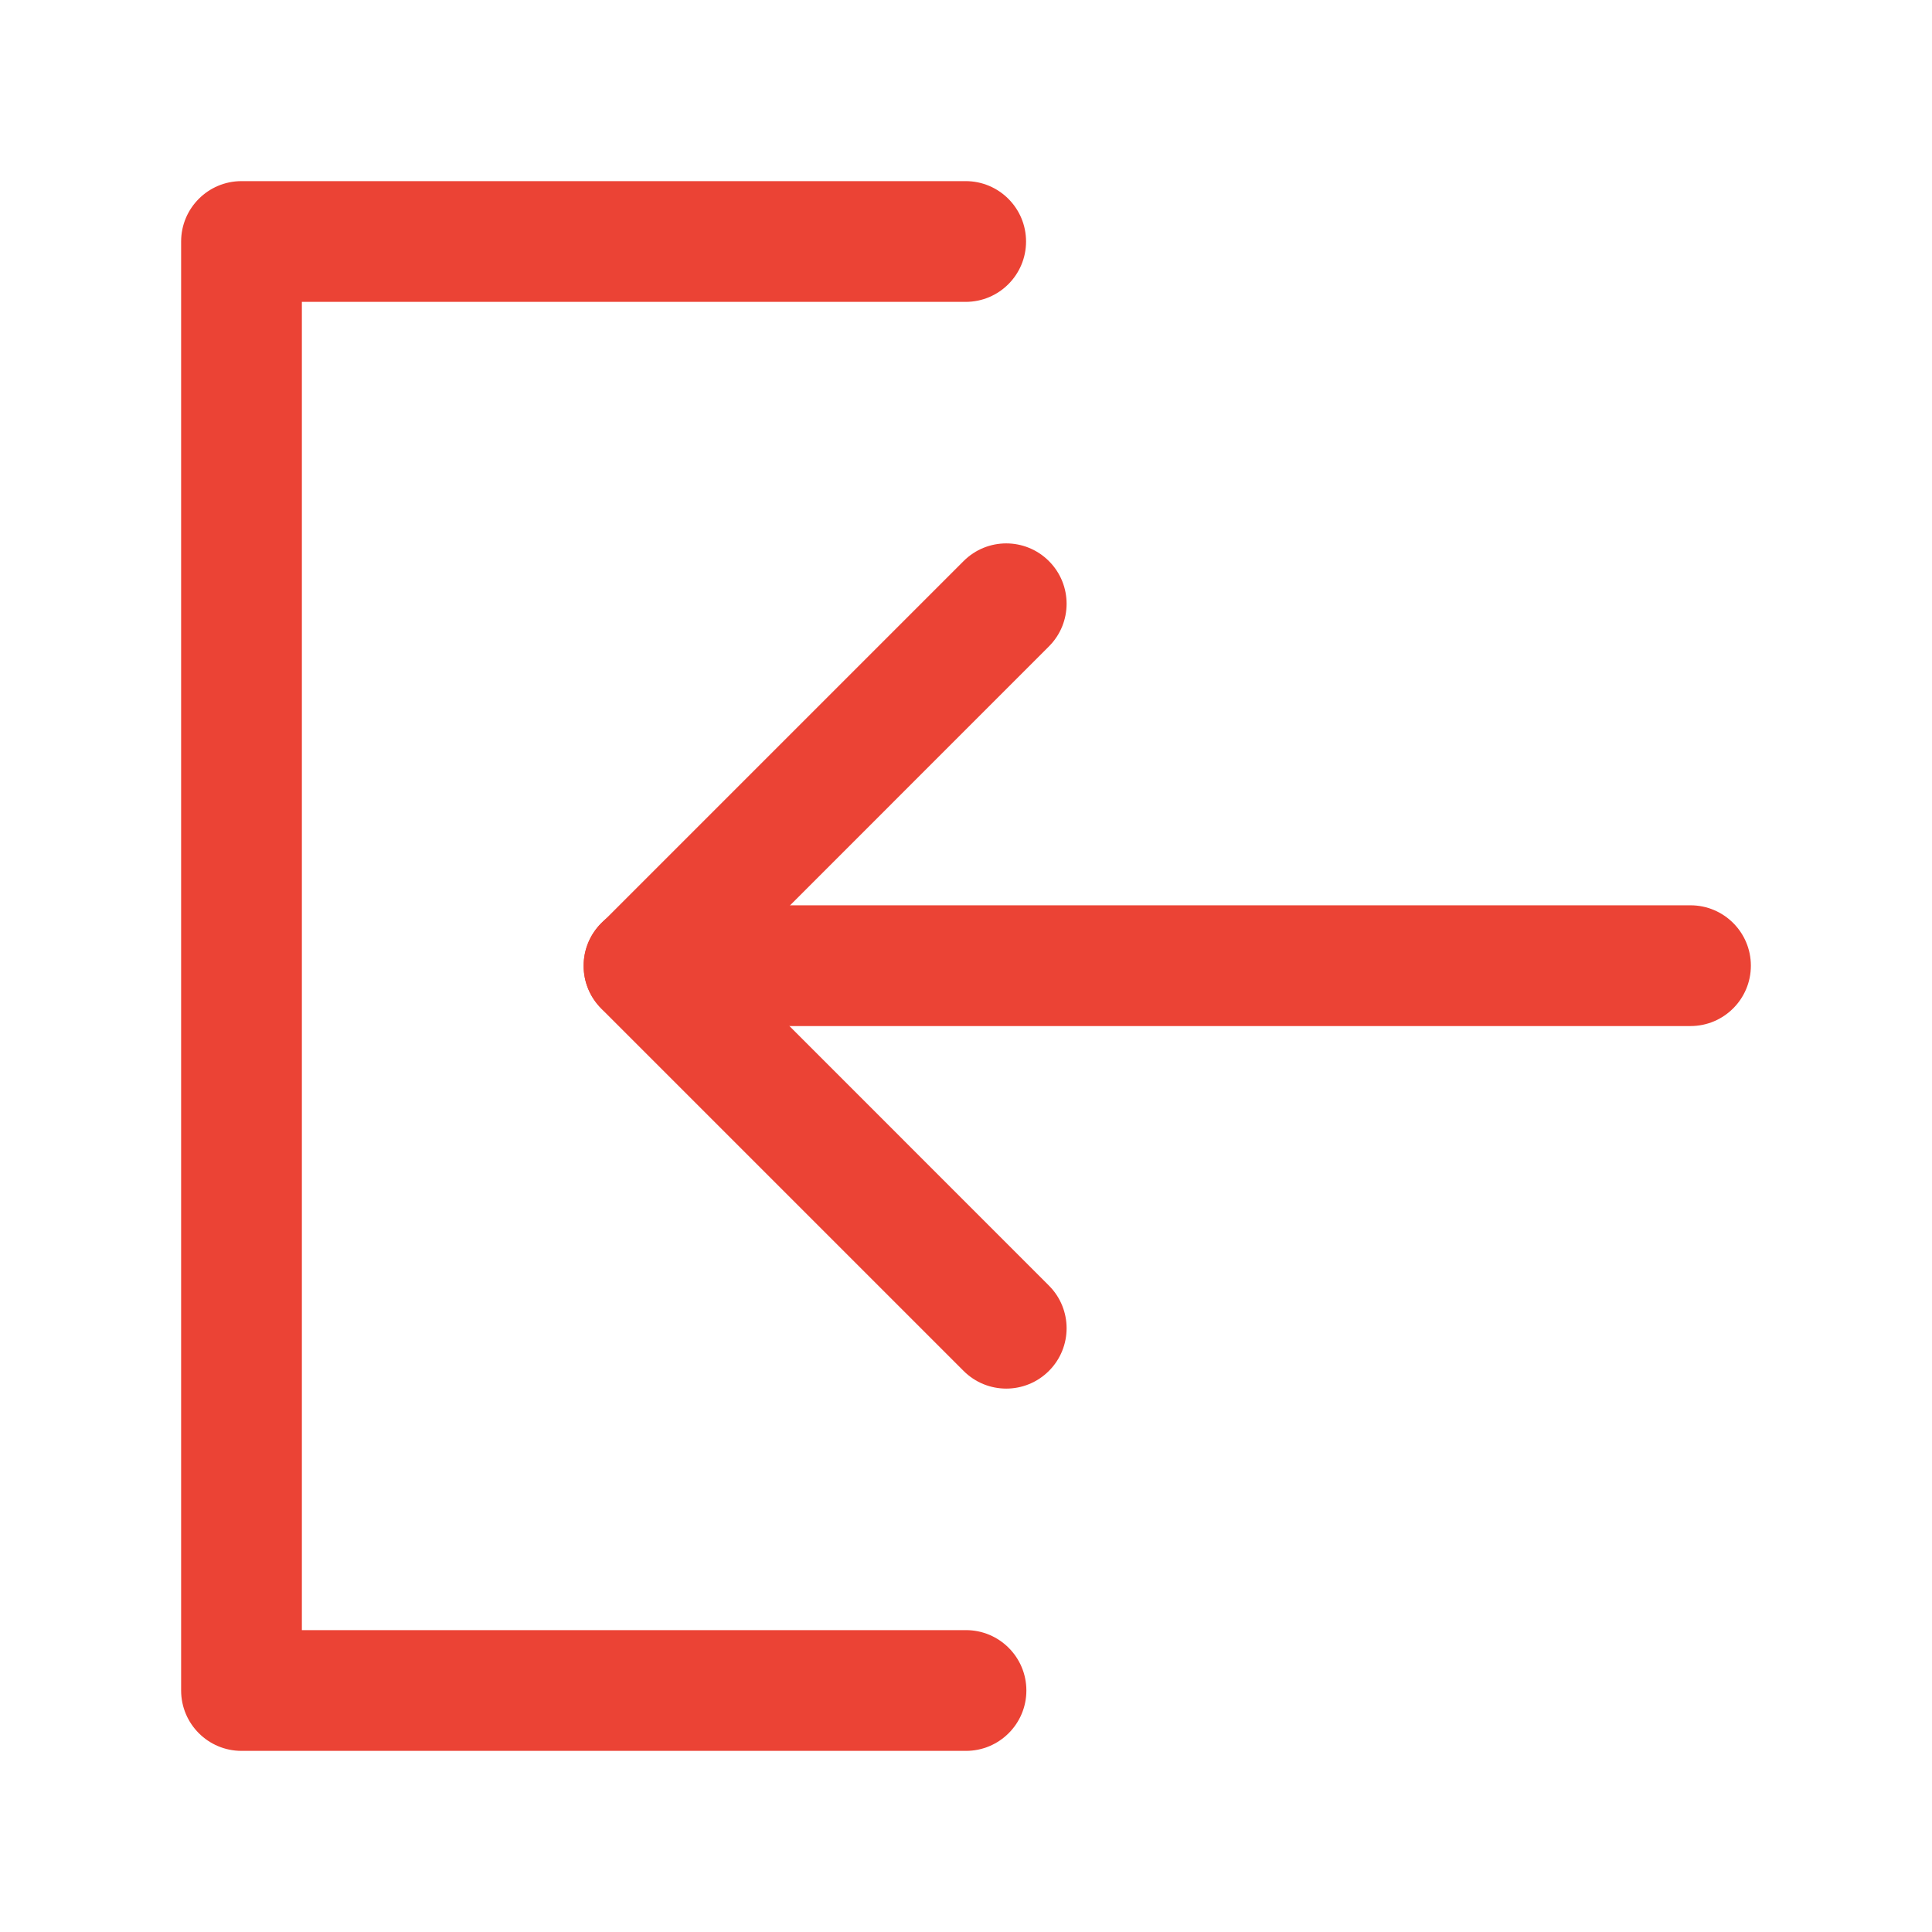 <svg width="24" height="24" viewBox="0 0 24 24" fill="none" xmlns="http://www.w3.org/2000/svg">
<path fill-rule="evenodd" clip-rule="evenodd" d="M2.25 3C2.25 2.586 2.586 2.25 3 2.25H11.996C12.41 2.25 12.746 2.586 12.746 3C12.746 3.414 12.41 3.75 11.996 3.75H3.75V20.25H12C12.414 20.25 12.75 20.586 12.75 21C12.75 21.414 12.414 21.75 12 21.75H3C2.586 21.75 2.25 21.414 2.25 21V3Z" fill="#EB4335"/>
<path fill-rule="evenodd" clip-rule="evenodd" d="M13.03 6.97C13.323 7.263 13.323 7.737 13.03 8.03L9.061 12L13.03 15.97C13.323 16.263 13.323 16.737 13.03 17.03C12.737 17.323 12.263 17.323 11.97 17.03L7.47 12.53C7.177 12.237 7.177 11.763 7.47 11.47L11.97 6.97C12.263 6.677 12.737 6.677 13.03 6.97Z" fill="#EB4335"/>
<path fill-rule="evenodd" clip-rule="evenodd" d="M7.25 11.996C7.25 11.582 7.586 11.246 8 11.246H21C21.414 11.246 21.75 11.582 21.75 11.996C21.75 12.41 21.414 12.746 21 12.746H8C7.586 12.746 7.25 12.41 7.25 11.996Z" fill="#EB4335"/>
</svg>

